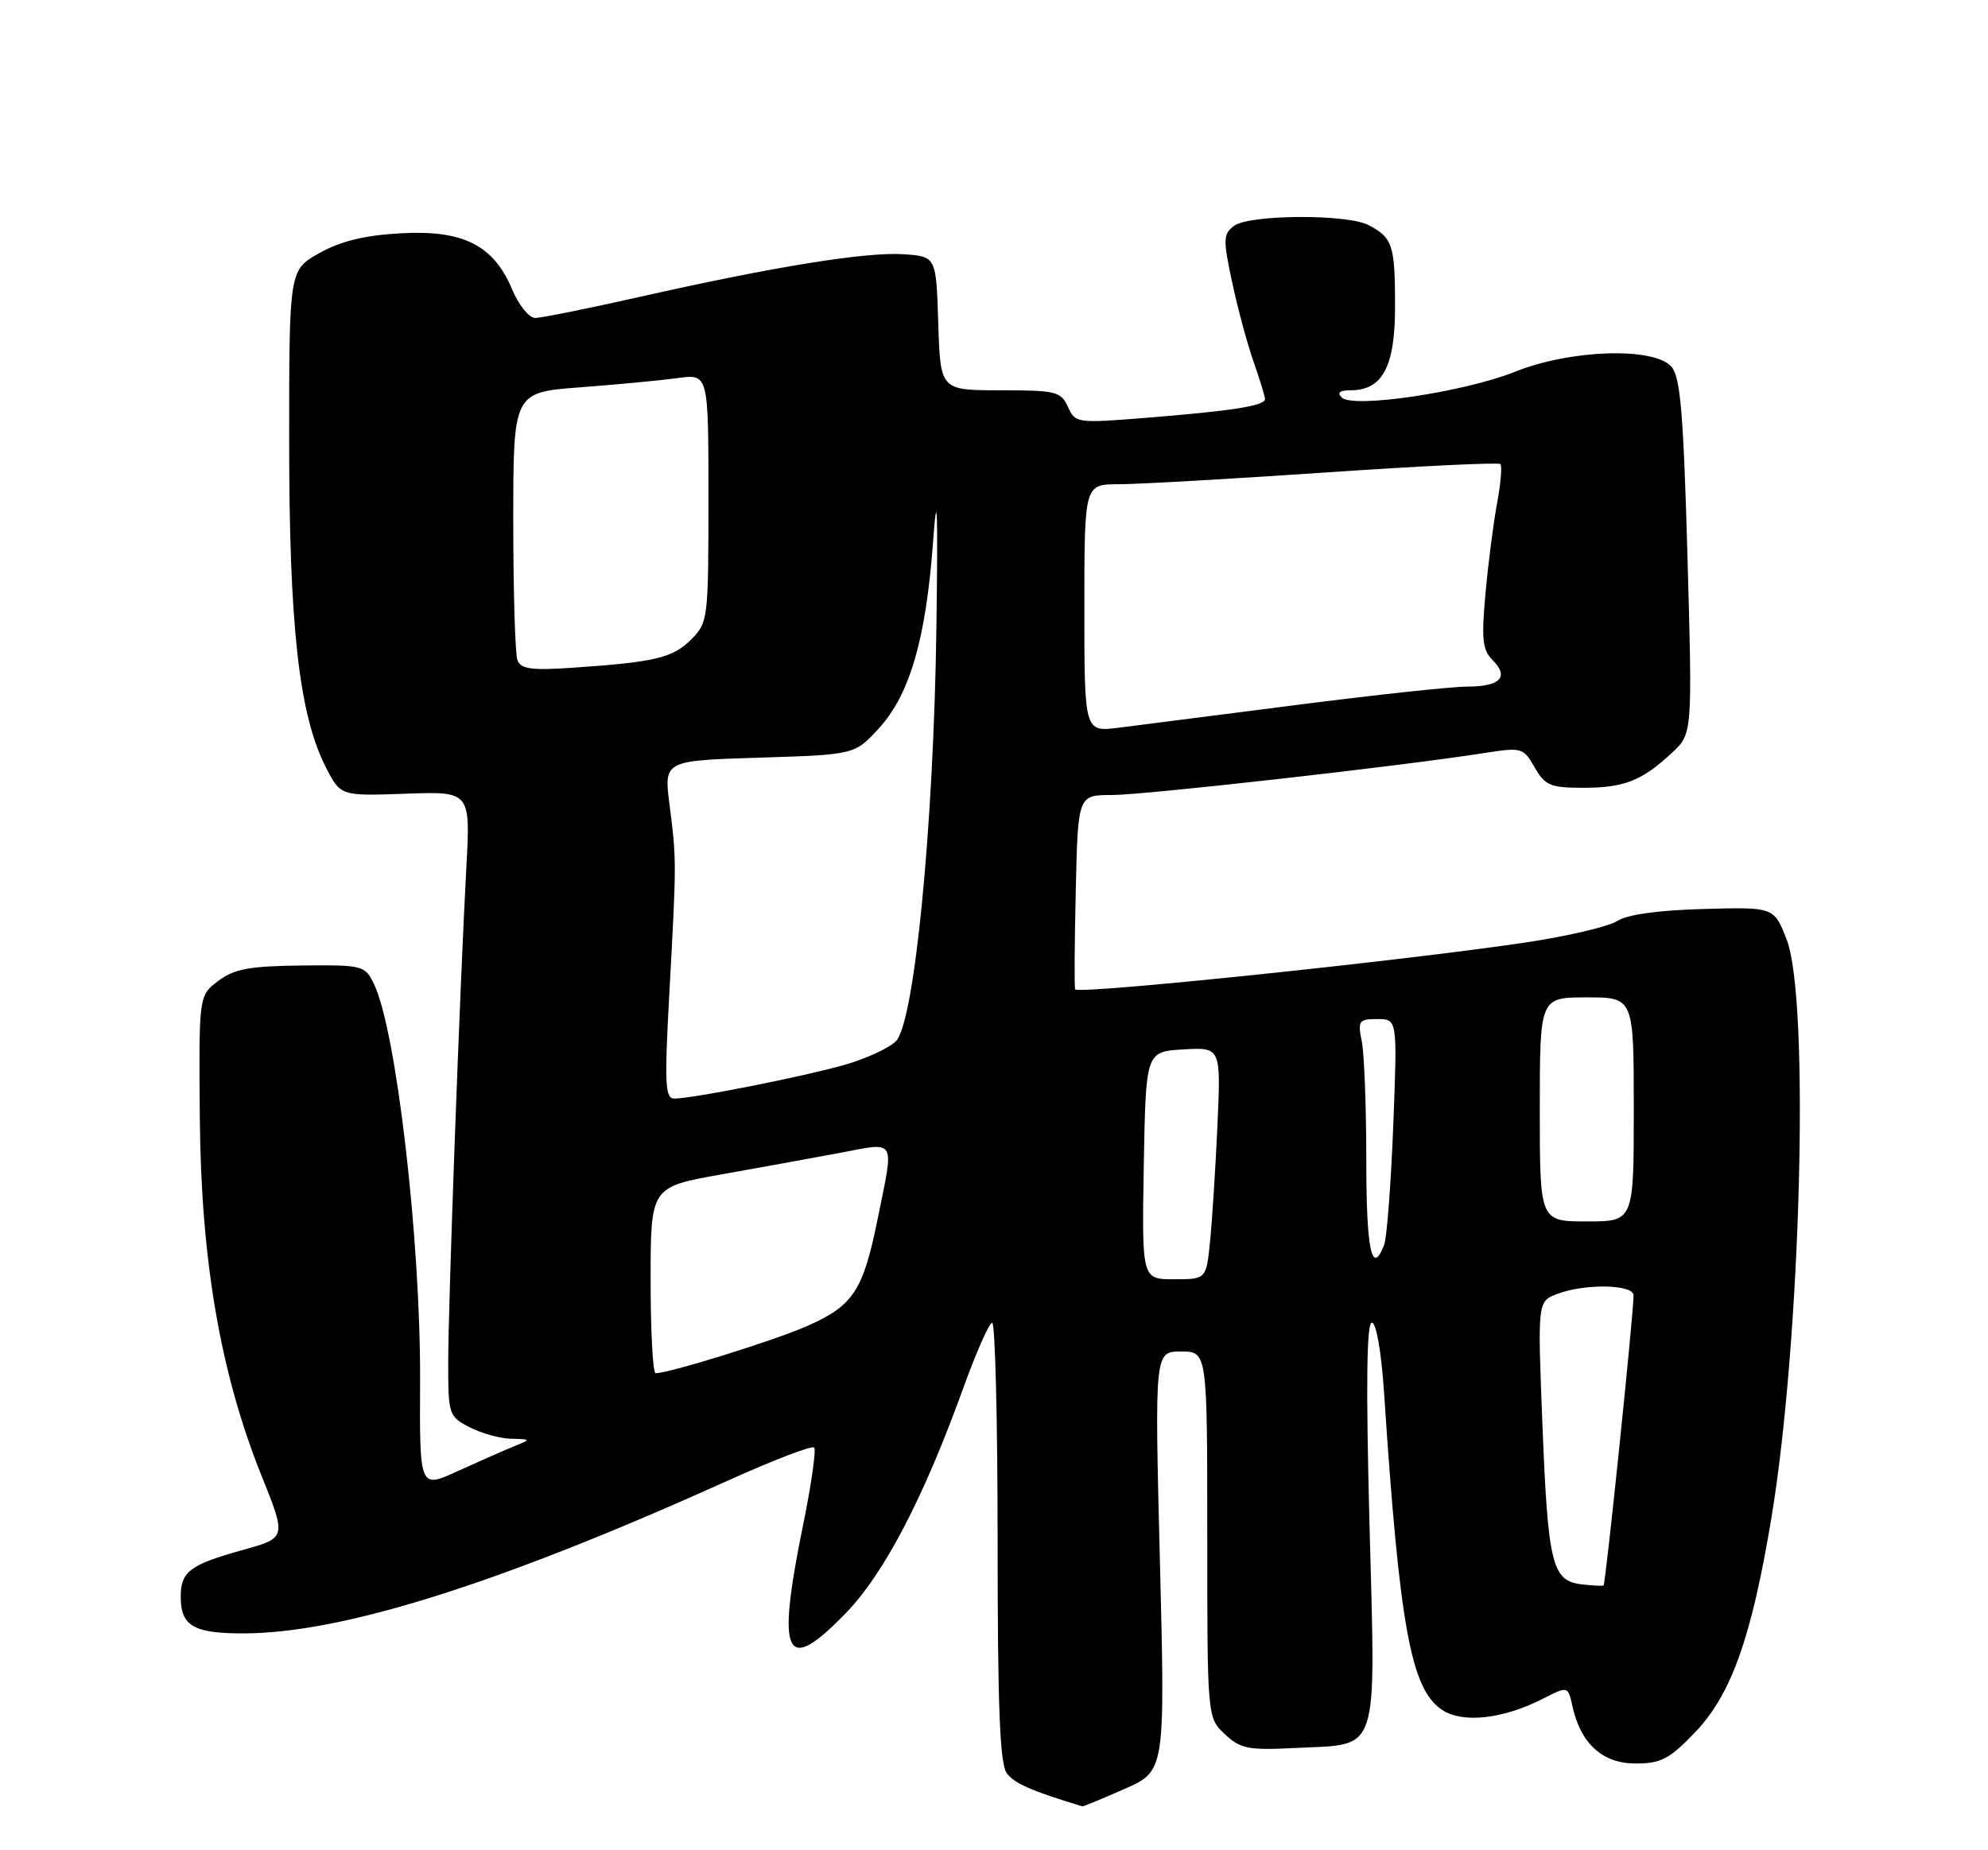 <?xml version="1.0" encoding="UTF-8" standalone="no"?>
<!DOCTYPE svg PUBLIC "-//W3C//DTD SVG 1.1//EN" "http://www.w3.org/Graphics/SVG/1.1/DTD/svg11.dtd" >
<svg xmlns="http://www.w3.org/2000/svg" xmlns:xlink="http://www.w3.org/1999/xlink" version="1.1" viewBox="0 0 275 256">
 <g >
 <path fill="currentColor"
d=" M 155.56 247.52 C 161.18 245.03 161.18 245.03 160.45 216.02 C 159.72 187.00 159.72 187.00 163.36 187.00 C 167.00 187.00 167.00 187.00 167.00 212.33 C 167.00 237.65 167.00 237.65 169.43 239.94 C 171.61 241.98 172.65 242.19 179.30 241.85 C 190.96 241.26 190.29 243.31 189.44 210.81 C 188.94 191.63 189.04 183.00 189.77 183.00 C 190.38 183.00 191.08 187.03 191.46 192.75 C 193.61 225.19 195.18 233.76 199.51 236.60 C 202.36 238.47 207.91 237.85 213.39 235.06 C 216.90 233.27 216.90 233.27 217.52 236.09 C 218.65 241.26 221.68 244.00 226.24 244.00 C 229.77 244.00 230.92 243.40 234.47 239.70 C 239.48 234.47 242.28 226.61 245.03 210.07 C 249.12 185.44 250.37 138.32 247.15 130.00 C 245.40 125.50 245.40 125.50 235.64 125.77 C 229.38 125.94 225.09 126.54 223.69 127.44 C 222.48 128.21 216.78 129.55 211.00 130.41 C 193.99 132.95 149.14 137.62 148.73 136.89 C 148.60 136.68 148.64 130.54 148.81 123.25 C 149.11 110.00 149.11 110.00 153.82 110.00 C 158.30 110.00 193.82 106.00 205.27 104.20 C 210.52 103.38 210.71 103.43 212.29 106.18 C 213.73 108.69 214.46 109.00 219.02 109.00 C 224.68 109.00 227.14 108.03 231.30 104.14 C 234.11 101.52 234.11 101.52 233.43 77.01 C 232.87 57.16 232.45 52.17 231.22 50.75 C 228.80 47.98 217.28 48.35 209.56 51.44 C 202.50 54.26 187.14 56.54 185.60 55.00 C 184.93 54.33 185.34 54.00 186.80 54.00 C 191.28 54.00 193.00 50.72 192.98 42.25 C 192.97 33.89 192.64 32.90 189.32 31.15 C 186.36 29.59 172.83 29.67 170.71 31.25 C 169.20 32.38 169.17 33.10 170.43 39.00 C 171.19 42.58 172.52 47.52 173.39 50.00 C 174.26 52.48 174.98 54.82 174.99 55.20 C 175.00 56.14 170.60 56.84 158.64 57.80 C 148.96 58.58 148.75 58.55 147.73 56.30 C 146.76 54.17 146.07 54.00 138.38 54.00 C 130.08 54.00 130.08 54.00 129.79 44.75 C 129.50 35.50 129.50 35.50 125.07 35.18 C 119.91 34.82 107.20 36.86 88.66 41.04 C 81.44 42.67 74.85 44.00 74.02 43.99 C 73.18 43.98 71.75 42.20 70.84 40.03 C 68.27 33.91 64.05 31.79 55.42 32.28 C 50.41 32.56 47.13 33.36 44.17 35.02 C 40.00 37.37 40.00 37.37 40.00 61.05 C 40.00 86.68 41.37 98.89 45.07 106.15 C 47.11 110.14 47.11 110.14 56.10 109.82 C 65.08 109.50 65.08 109.50 64.51 120.00 C 63.61 136.63 62.00 180.50 62.00 188.59 C 62.00 195.73 62.09 195.99 64.95 197.47 C 66.57 198.31 69.16 199.03 70.70 199.07 C 73.50 199.14 73.50 199.14 71.00 200.16 C 69.62 200.72 66.15 202.26 63.27 203.57 C 58.04 205.96 58.04 205.96 58.11 191.23 C 58.21 171.71 54.82 142.53 51.73 136.15 C 50.48 133.57 50.21 133.50 41.67 133.59 C 34.50 133.67 32.40 134.06 30.20 135.72 C 27.50 137.74 27.50 137.74 27.64 154.62 C 27.80 174.41 30.49 190.01 36.18 204.19 C 39.63 212.78 39.63 212.78 33.58 214.46 C 26.27 216.49 25.00 217.45 25.00 220.92 C 25.00 224.97 26.76 226.00 33.63 226.00 C 47.30 226.00 68.99 219.16 100.78 204.82 C 106.99 202.02 112.31 199.98 112.62 200.28 C 112.92 200.59 112.23 205.44 111.08 211.06 C 107.35 229.39 108.61 231.90 117.12 223.07 C 122.32 217.67 127.79 207.17 133.17 192.27 C 135.00 187.19 136.84 183.02 137.25 183.02 C 137.66 183.01 138.00 196.64 138.00 213.31 C 138.00 236.14 138.31 244.04 139.26 245.34 C 140.29 246.75 142.73 247.82 149.72 249.93 C 149.84 249.97 152.47 248.88 155.56 247.52 Z  M 218.70 219.20 C 214.69 218.71 214.12 216.32 213.36 197.00 C 212.69 180.07 212.69 180.07 215.41 179.03 C 219.27 177.57 226.01 177.70 225.97 179.25 C 225.90 182.53 222.10 219.21 221.82 219.37 C 221.64 219.46 220.24 219.39 218.70 219.20 Z  M 90.00 177.12 C 90.00 164.24 90.00 164.24 99.75 162.50 C 105.11 161.55 112.54 160.20 116.25 159.50 C 124.08 158.03 123.70 157.35 121.41 168.64 C 119.39 178.60 118.04 180.65 111.66 183.47 C 107.14 185.47 92.59 190.00 90.69 190.00 C 90.31 190.00 90.00 184.20 90.00 177.12 Z  M 158.22 161.25 C 158.50 145.50 158.50 145.50 163.70 145.20 C 168.89 144.90 168.89 144.90 168.41 155.70 C 168.14 161.64 167.68 168.86 167.39 171.75 C 166.86 177.00 166.86 177.00 162.40 177.00 C 157.95 177.00 157.95 177.00 158.22 161.25 Z  M 189.00 160.62 C 189.00 153.27 188.72 145.84 188.38 144.12 C 187.80 141.23 187.95 141.00 190.53 141.00 C 193.30 141.00 193.30 141.00 192.73 155.75 C 192.41 163.86 191.84 171.29 191.47 172.25 C 189.77 176.61 189.00 172.99 189.00 160.62 Z  M 213.00 153.50 C 213.00 138.00 213.00 138.00 219.50 138.00 C 226.00 138.00 226.00 138.00 226.00 153.50 C 226.00 169.00 226.00 169.00 219.50 169.00 C 213.00 169.00 213.00 169.00 213.00 153.50 Z  M 92.60 137.25 C 93.59 119.20 93.59 118.95 92.62 111.37 C 91.83 105.24 91.83 105.24 105.03 104.83 C 118.23 104.42 118.23 104.42 121.57 100.78 C 125.85 96.10 128.08 88.44 129.07 75.00 C 129.64 67.18 129.76 70.25 129.53 87.00 C 129.15 114.35 126.49 141.51 123.93 144.07 C 122.98 145.02 119.79 146.49 116.85 147.33 C 111.20 148.95 95.82 152.00 93.29 152.00 C 91.99 152.00 91.90 150.03 92.60 137.25 Z  M 150.00 84.14 C 150.00 67.00 150.00 67.00 154.75 67.00 C 157.36 67.00 170.21 66.27 183.29 65.38 C 196.38 64.48 207.29 63.96 207.55 64.21 C 207.80 64.47 207.60 66.89 207.10 69.59 C 206.59 72.29 205.87 77.91 205.49 82.08 C 204.91 88.43 205.07 89.92 206.46 91.32 C 208.81 93.66 207.54 95.00 202.97 95.00 C 200.82 95.00 190.16 96.15 179.28 97.55 C 168.40 98.95 157.36 100.36 154.75 100.69 C 150.00 101.28 150.00 101.28 150.00 84.14 Z  M 71.58 91.35 C 71.26 90.52 71.00 81.84 71.00 72.06 C 71.00 54.29 71.00 54.29 80.25 53.59 C 85.34 53.21 91.41 52.63 93.75 52.31 C 98.00 51.73 98.00 51.73 98.00 68.91 C 98.00 85.69 97.94 86.15 95.61 88.48 C 93.06 91.03 90.62 91.61 79.33 92.38 C 73.54 92.78 72.05 92.58 71.58 91.35 Z "/>
</g>
</svg>